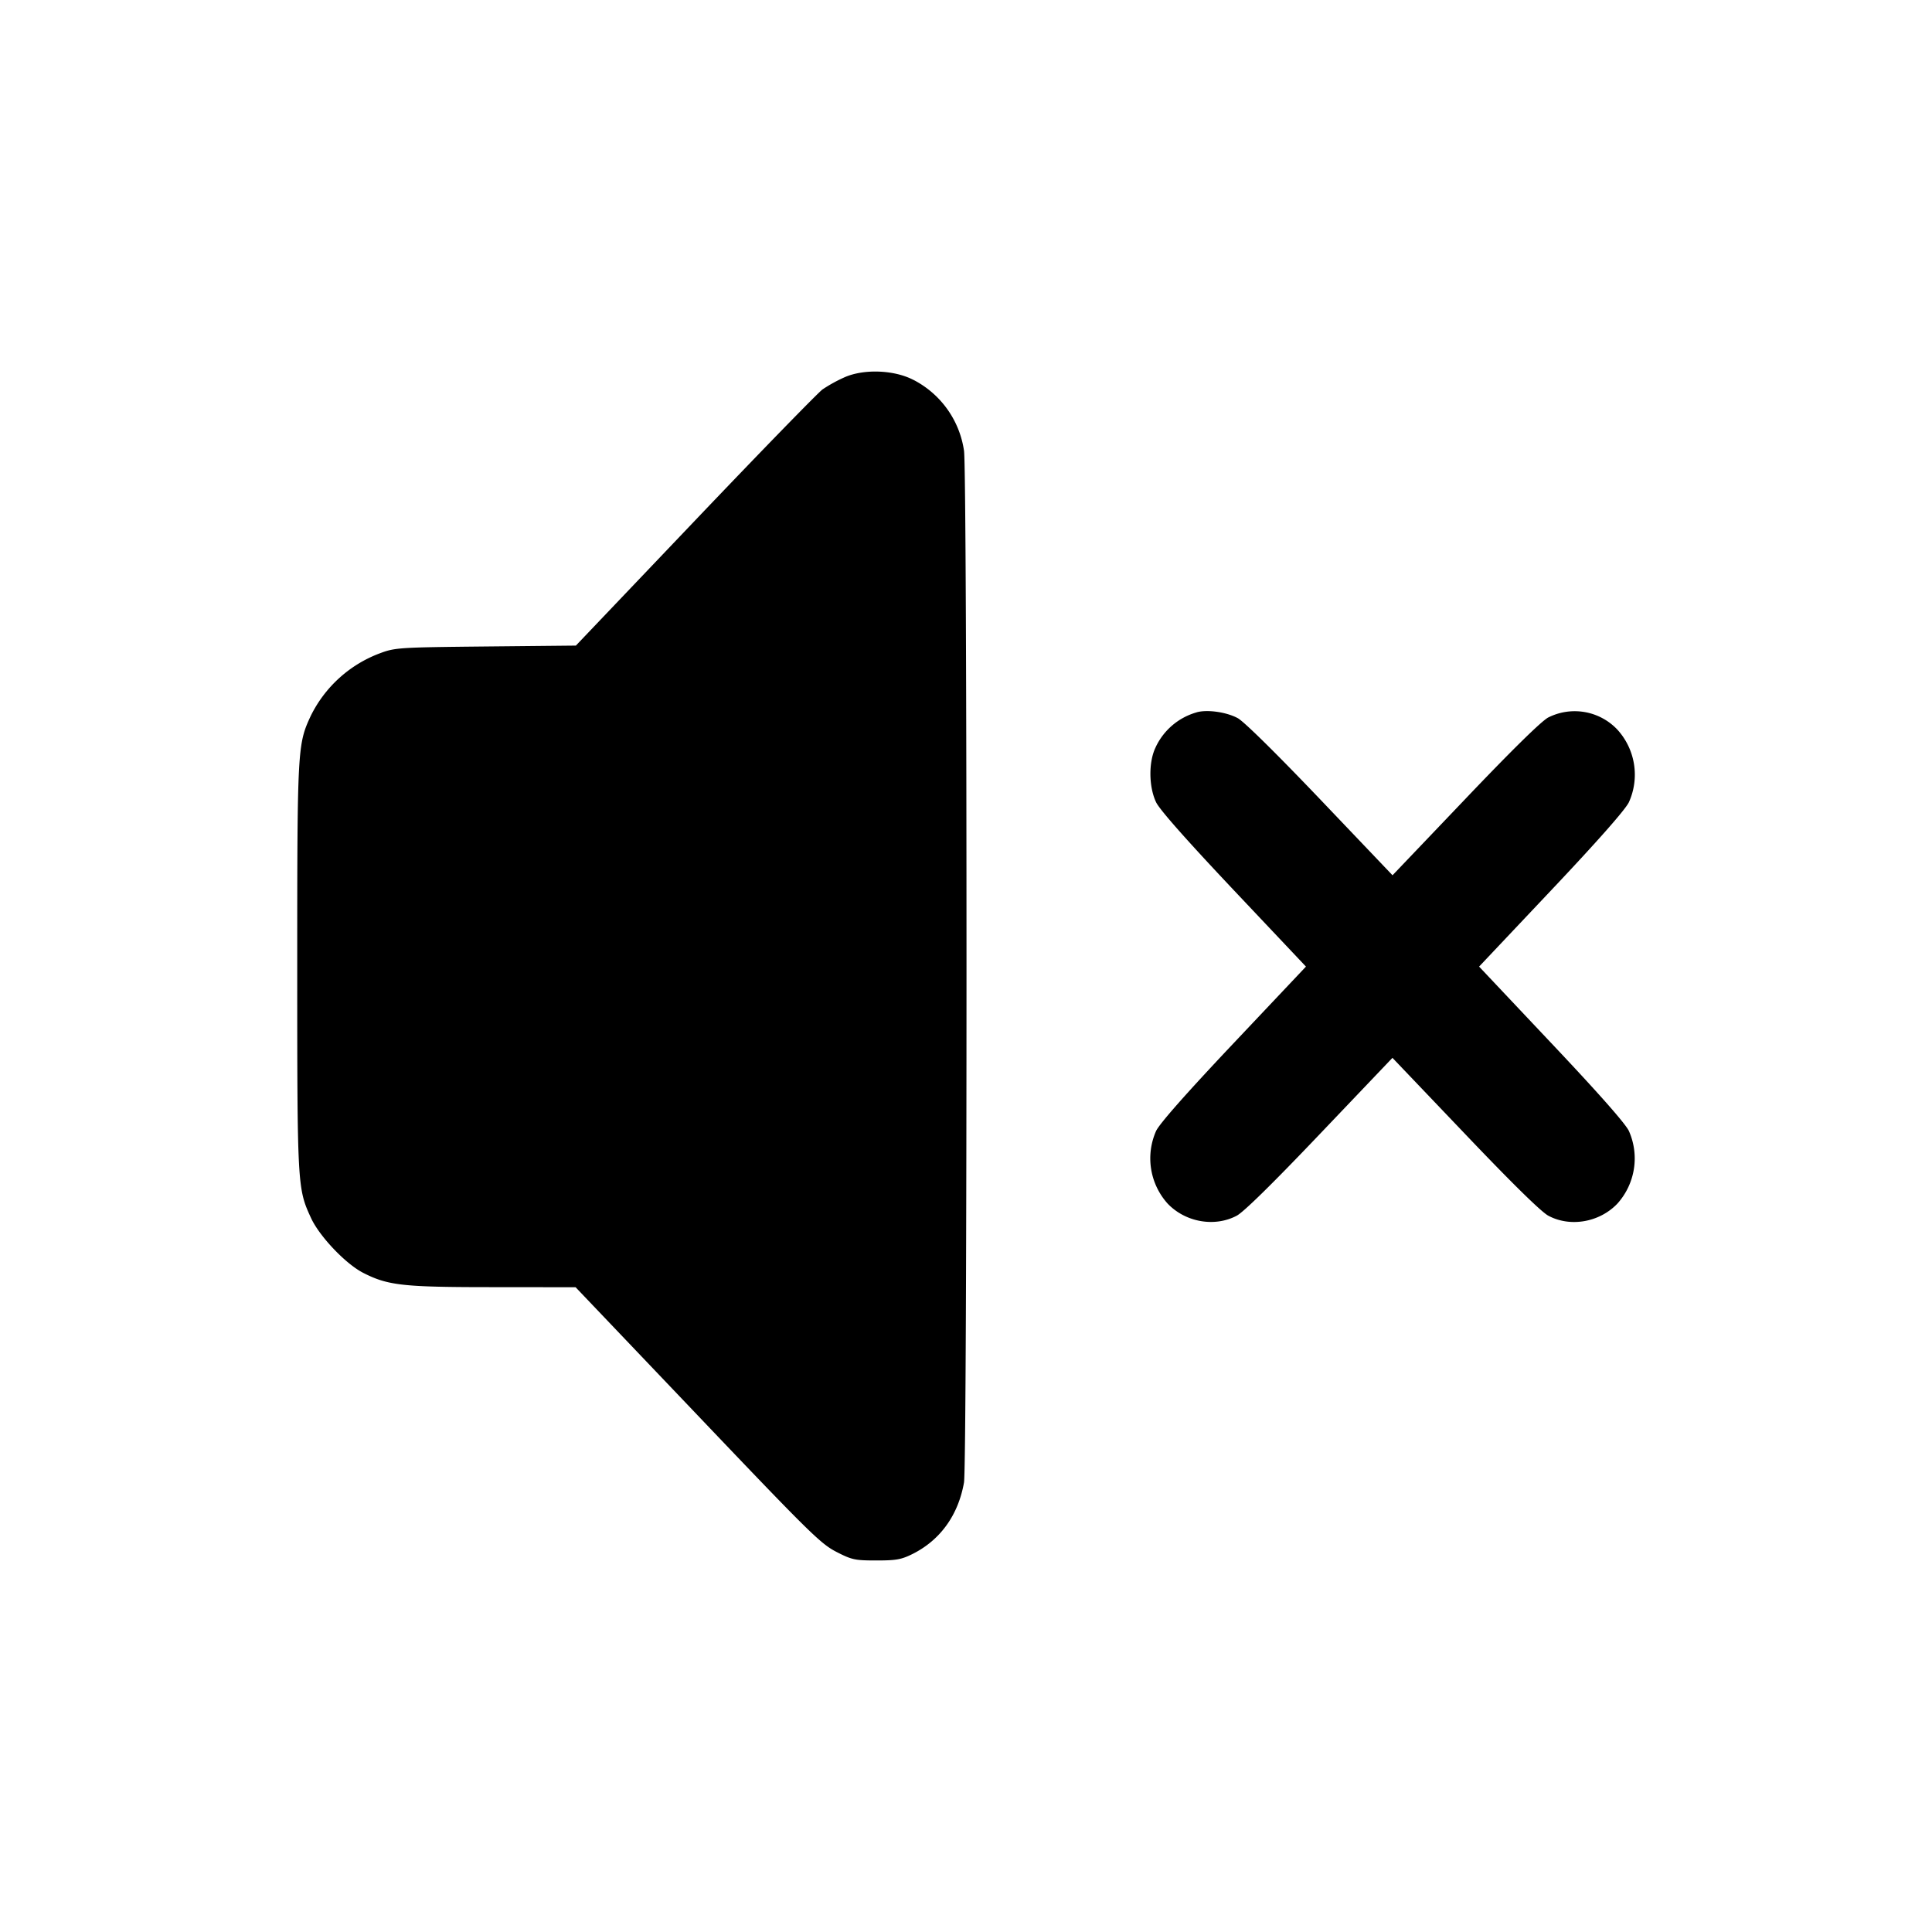 <svg xmlns="http://www.w3.org/2000/svg" width="26" height="26" fill="currentColor" class="sym sym-volume-x-solid" viewBox="0 0 26 26">
  <path d="M11.366 5.077a2 2 0 0 0-.302.167l.007-.005c-.061.044-.834.838-1.716 1.764L7.75 8.688 6.538 8.7c-1.16.012-1.22.015-1.421.09a1.7 1.7 0 0 0-.936.846c-.177.382-.181.433-.181 3.372 0 2.95.002 2.986.185 3.382.113.247.465.617.7.738.336.172.535.194 1.75.194l1.111.001 1.64 1.721c1.508 1.584 1.657 1.73 1.867 1.839.212.109.253.117.54.117.27 0 .337-.012.493-.09.37-.187.61-.522.687-.959.045-.256.045-13.631 0-13.887a1.28 1.28 0 0 0-.677-.95l-.007-.003c-.259-.134-.665-.148-.923-.034m4.736 4.51a.87.87 0 0 0-.547.463l-.002.005c-.098.198-.094.535.006.743.05.102.413.512 1.046 1.183l.97 1.027-.97 1.027c-.633.67-.995 1.08-1.046 1.183a.91.91 0 0 0 .155.98c.24.251.633.32.93.162.096-.052.485-.434 1.121-1.102l.974-1.022.975 1.022c.636.668 1.025 1.049 1.122 1.102.295.159.69.09.93-.162a.91.91 0 0 0 .154-.98c-.05-.102-.412-.512-1.046-1.183l-.969-1.027.97-1.027c.633-.67.994-1.081 1.045-1.183a.9.9 0 0 0-.155-.98.79.79 0 0 0-.934-.16l.005-.003c-.096.053-.485.434-1.121 1.102l-.975 1.022-.974-1.022c-.592-.62-1.028-1.05-1.11-1.093-.153-.082-.41-.118-.552-.078z"/>
</svg>